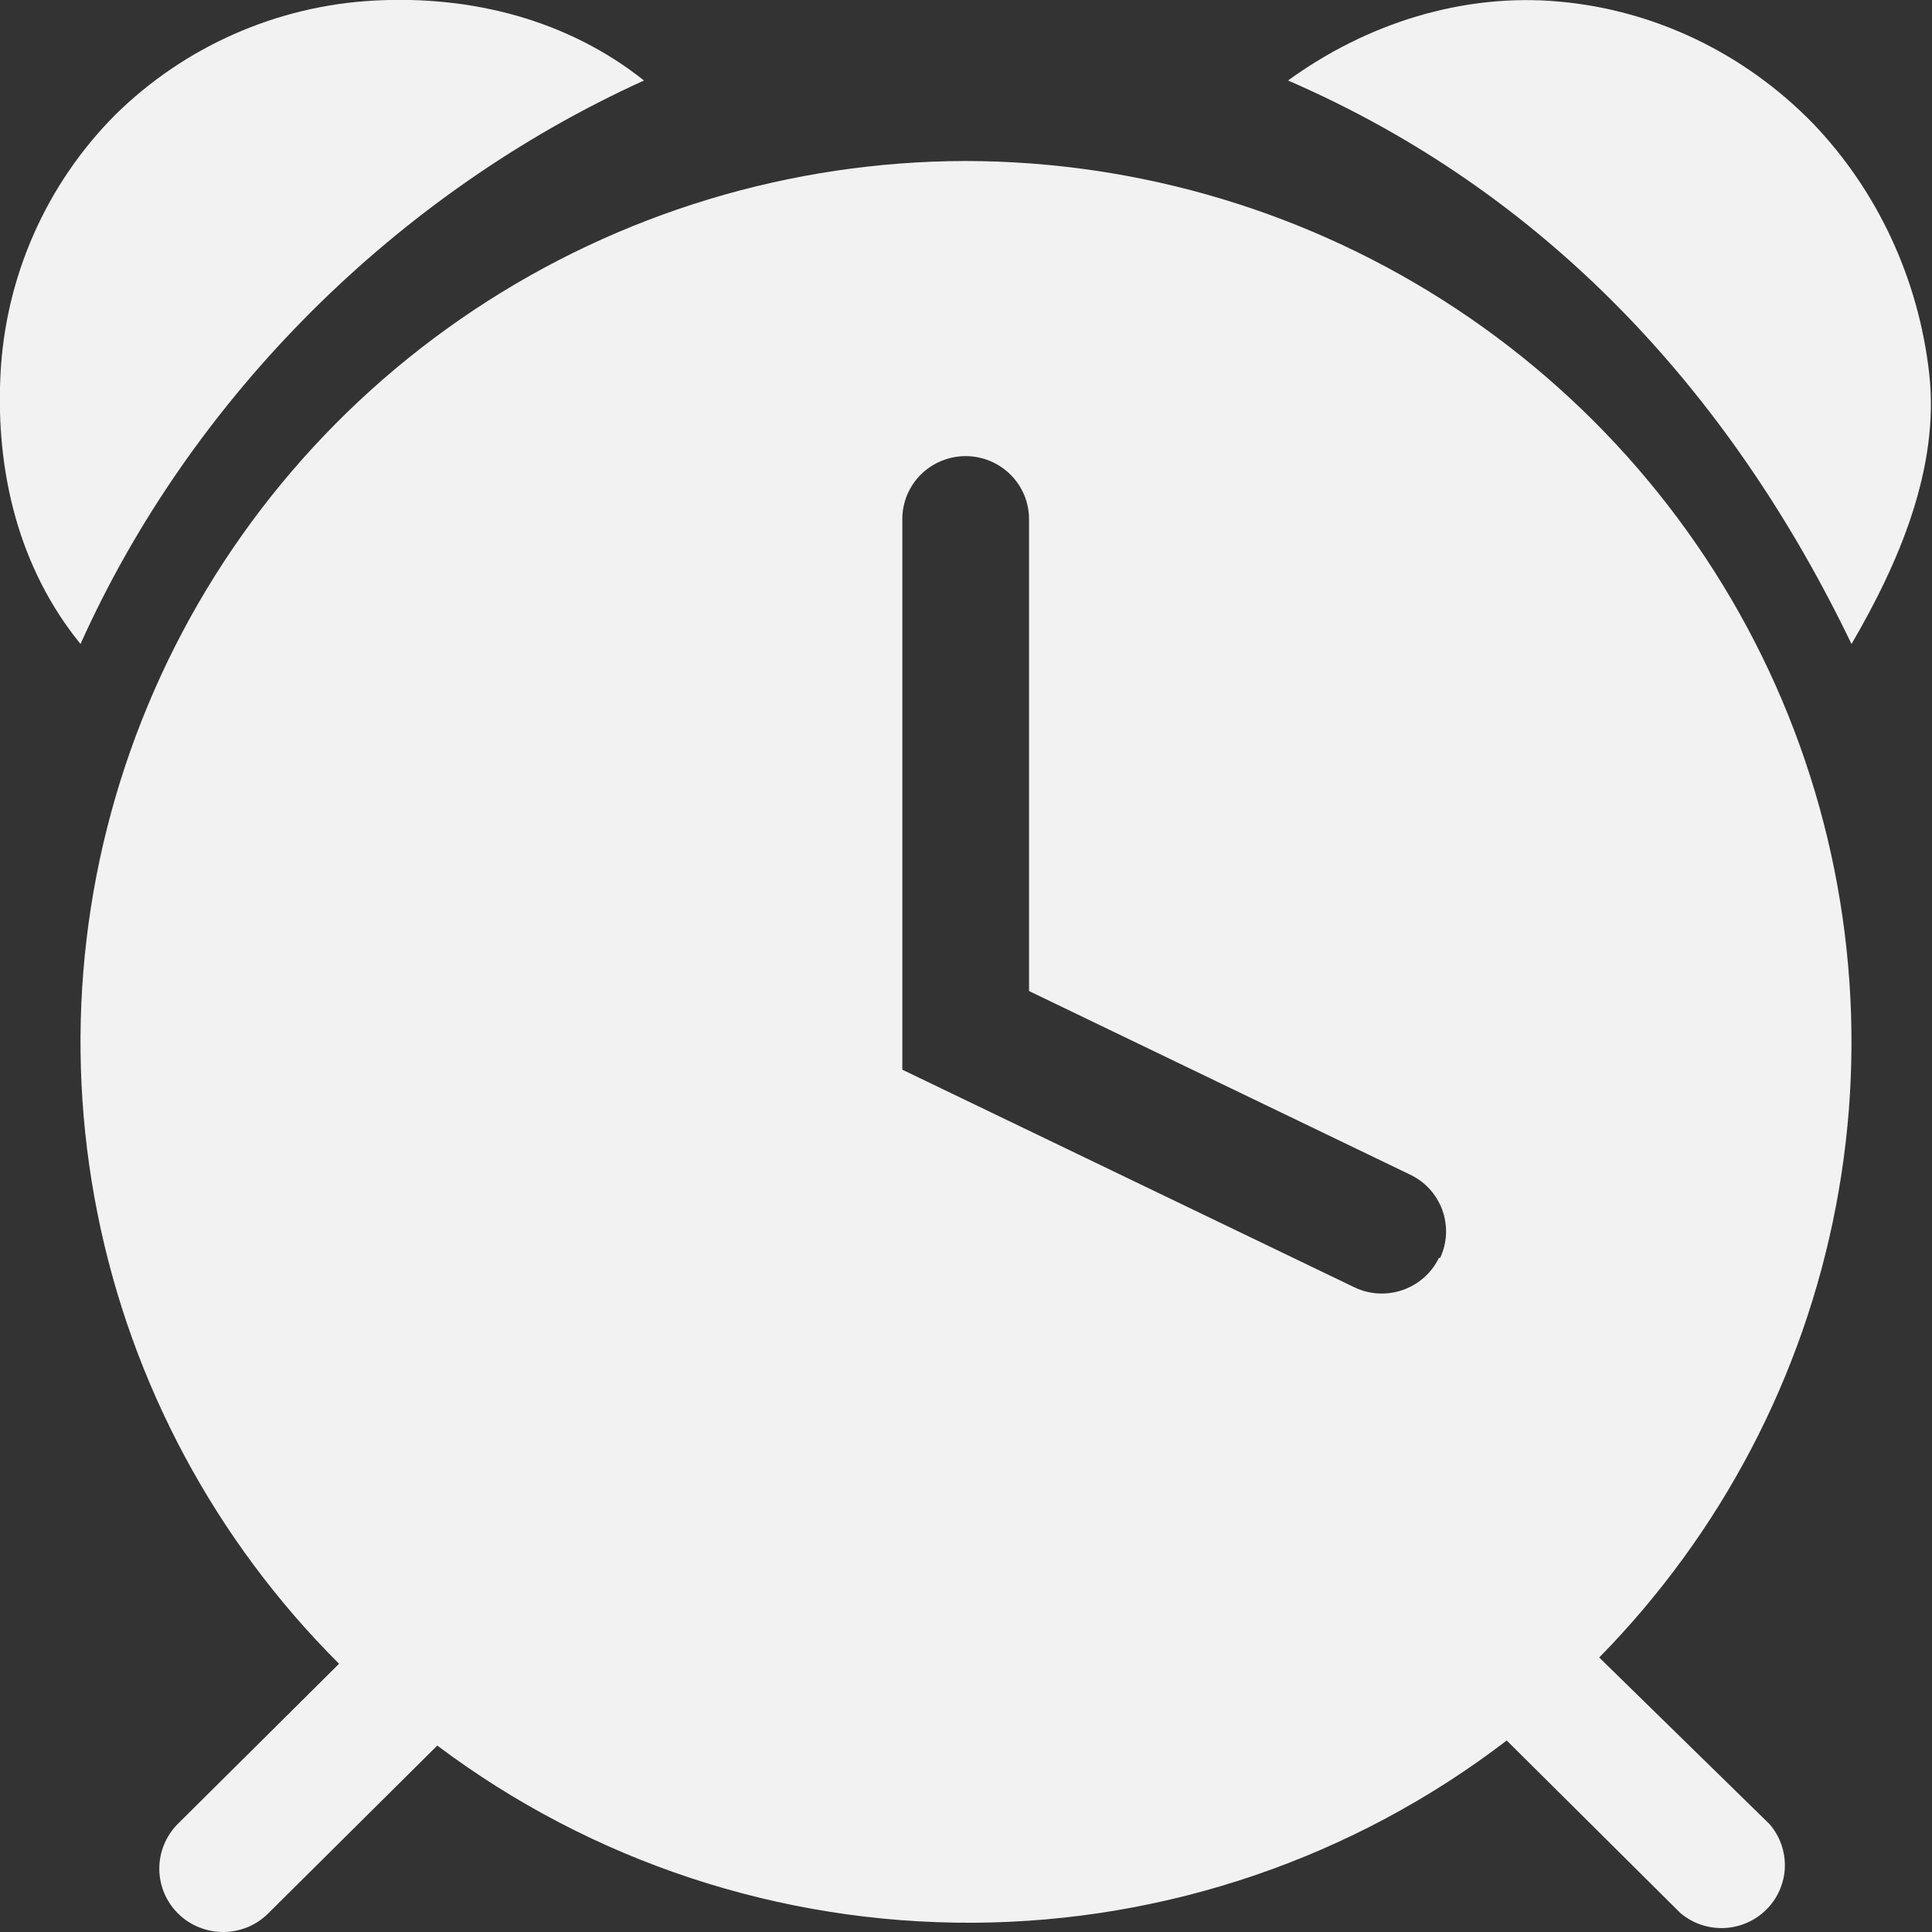 <svg width="24" height="24" viewBox="0 0 24 24" fill="none" xmlns="http://www.w3.org/2000/svg">
<rect x="0" y="0" width="24" height="24" fill="#333333" stroke="none"/>
<path d="M22.525 1.537C21.674 0.662 20.555 0.125 19.363 0.019C18.171 -0.087 16.981 0.288 16 1C19.154 2.366 21.471 4.822 23 8C23.59 6.992 24.098 5.808 23.965 4.637C23.832 3.465 23.325 2.374 22.525 1.537Z" fill="#F2F2F2"/>
<path d="M8 1C7.051 0.246 5.858 -0.058 4.648 0.007C3.437 0.072 2.292 0.578 1.429 1.429C0.573 2.291 0.066 3.439 0.006 4.652C-0.055 5.865 0.234 7.058 1 8C2.38 4.93 4.935 2.392 8 1Z" fill="#F2F2F2"/>
<path d="M11.995 2C9.82 2.004 7.695 2.648 5.887 3.851C4.08 5.053 2.671 6.76 1.839 8.757C1.006 10.753 0.787 12.949 1.21 15.069C1.632 17.189 2.677 19.137 4.212 20.668L2.205 22.661C2.132 22.735 2.075 22.823 2.036 22.919C1.997 23.015 1.978 23.117 1.979 23.221C1.98 23.324 2.001 23.426 2.042 23.521C2.083 23.616 2.142 23.703 2.217 23.775C2.291 23.848 2.379 23.905 2.476 23.943C2.573 23.982 2.676 24.001 2.78 24C2.884 23.999 2.987 23.977 3.083 23.937C3.179 23.896 3.265 23.837 3.338 23.763L5.432 21.684C7.346 23.123 9.684 23.896 12.085 23.885C14.486 23.874 16.816 23.078 18.717 21.621L20.873 23.763C21.024 23.892 21.217 23.958 21.415 23.951C21.613 23.943 21.801 23.862 21.942 23.722C22.082 23.583 22.164 23.396 22.172 23.2C22.179 23.003 22.112 22.811 21.983 22.661L19.866 20.59C21.379 19.05 22.402 17.101 22.806 14.986C23.211 12.872 22.978 10.686 22.139 8.702C21.299 6.718 19.888 5.024 18.084 3.832C16.28 2.64 14.162 2.003 11.995 2ZM17.875 15.626C17.784 15.812 17.624 15.955 17.427 16.024C17.231 16.093 17.016 16.082 16.828 15.993L11.209 13.288V6.448C11.209 6.241 11.291 6.042 11.439 5.895C11.587 5.749 11.787 5.666 11.995 5.666C12.204 5.666 12.404 5.749 12.552 5.895C12.7 6.042 12.783 6.241 12.783 6.448V12.311L17.505 14.586C17.599 14.629 17.684 14.69 17.754 14.765C17.824 14.841 17.879 14.93 17.915 15.026C17.951 15.123 17.967 15.225 17.963 15.328C17.959 15.431 17.934 15.532 17.89 15.626H17.875Z" fill="#F2F2F2"/>
</svg>

